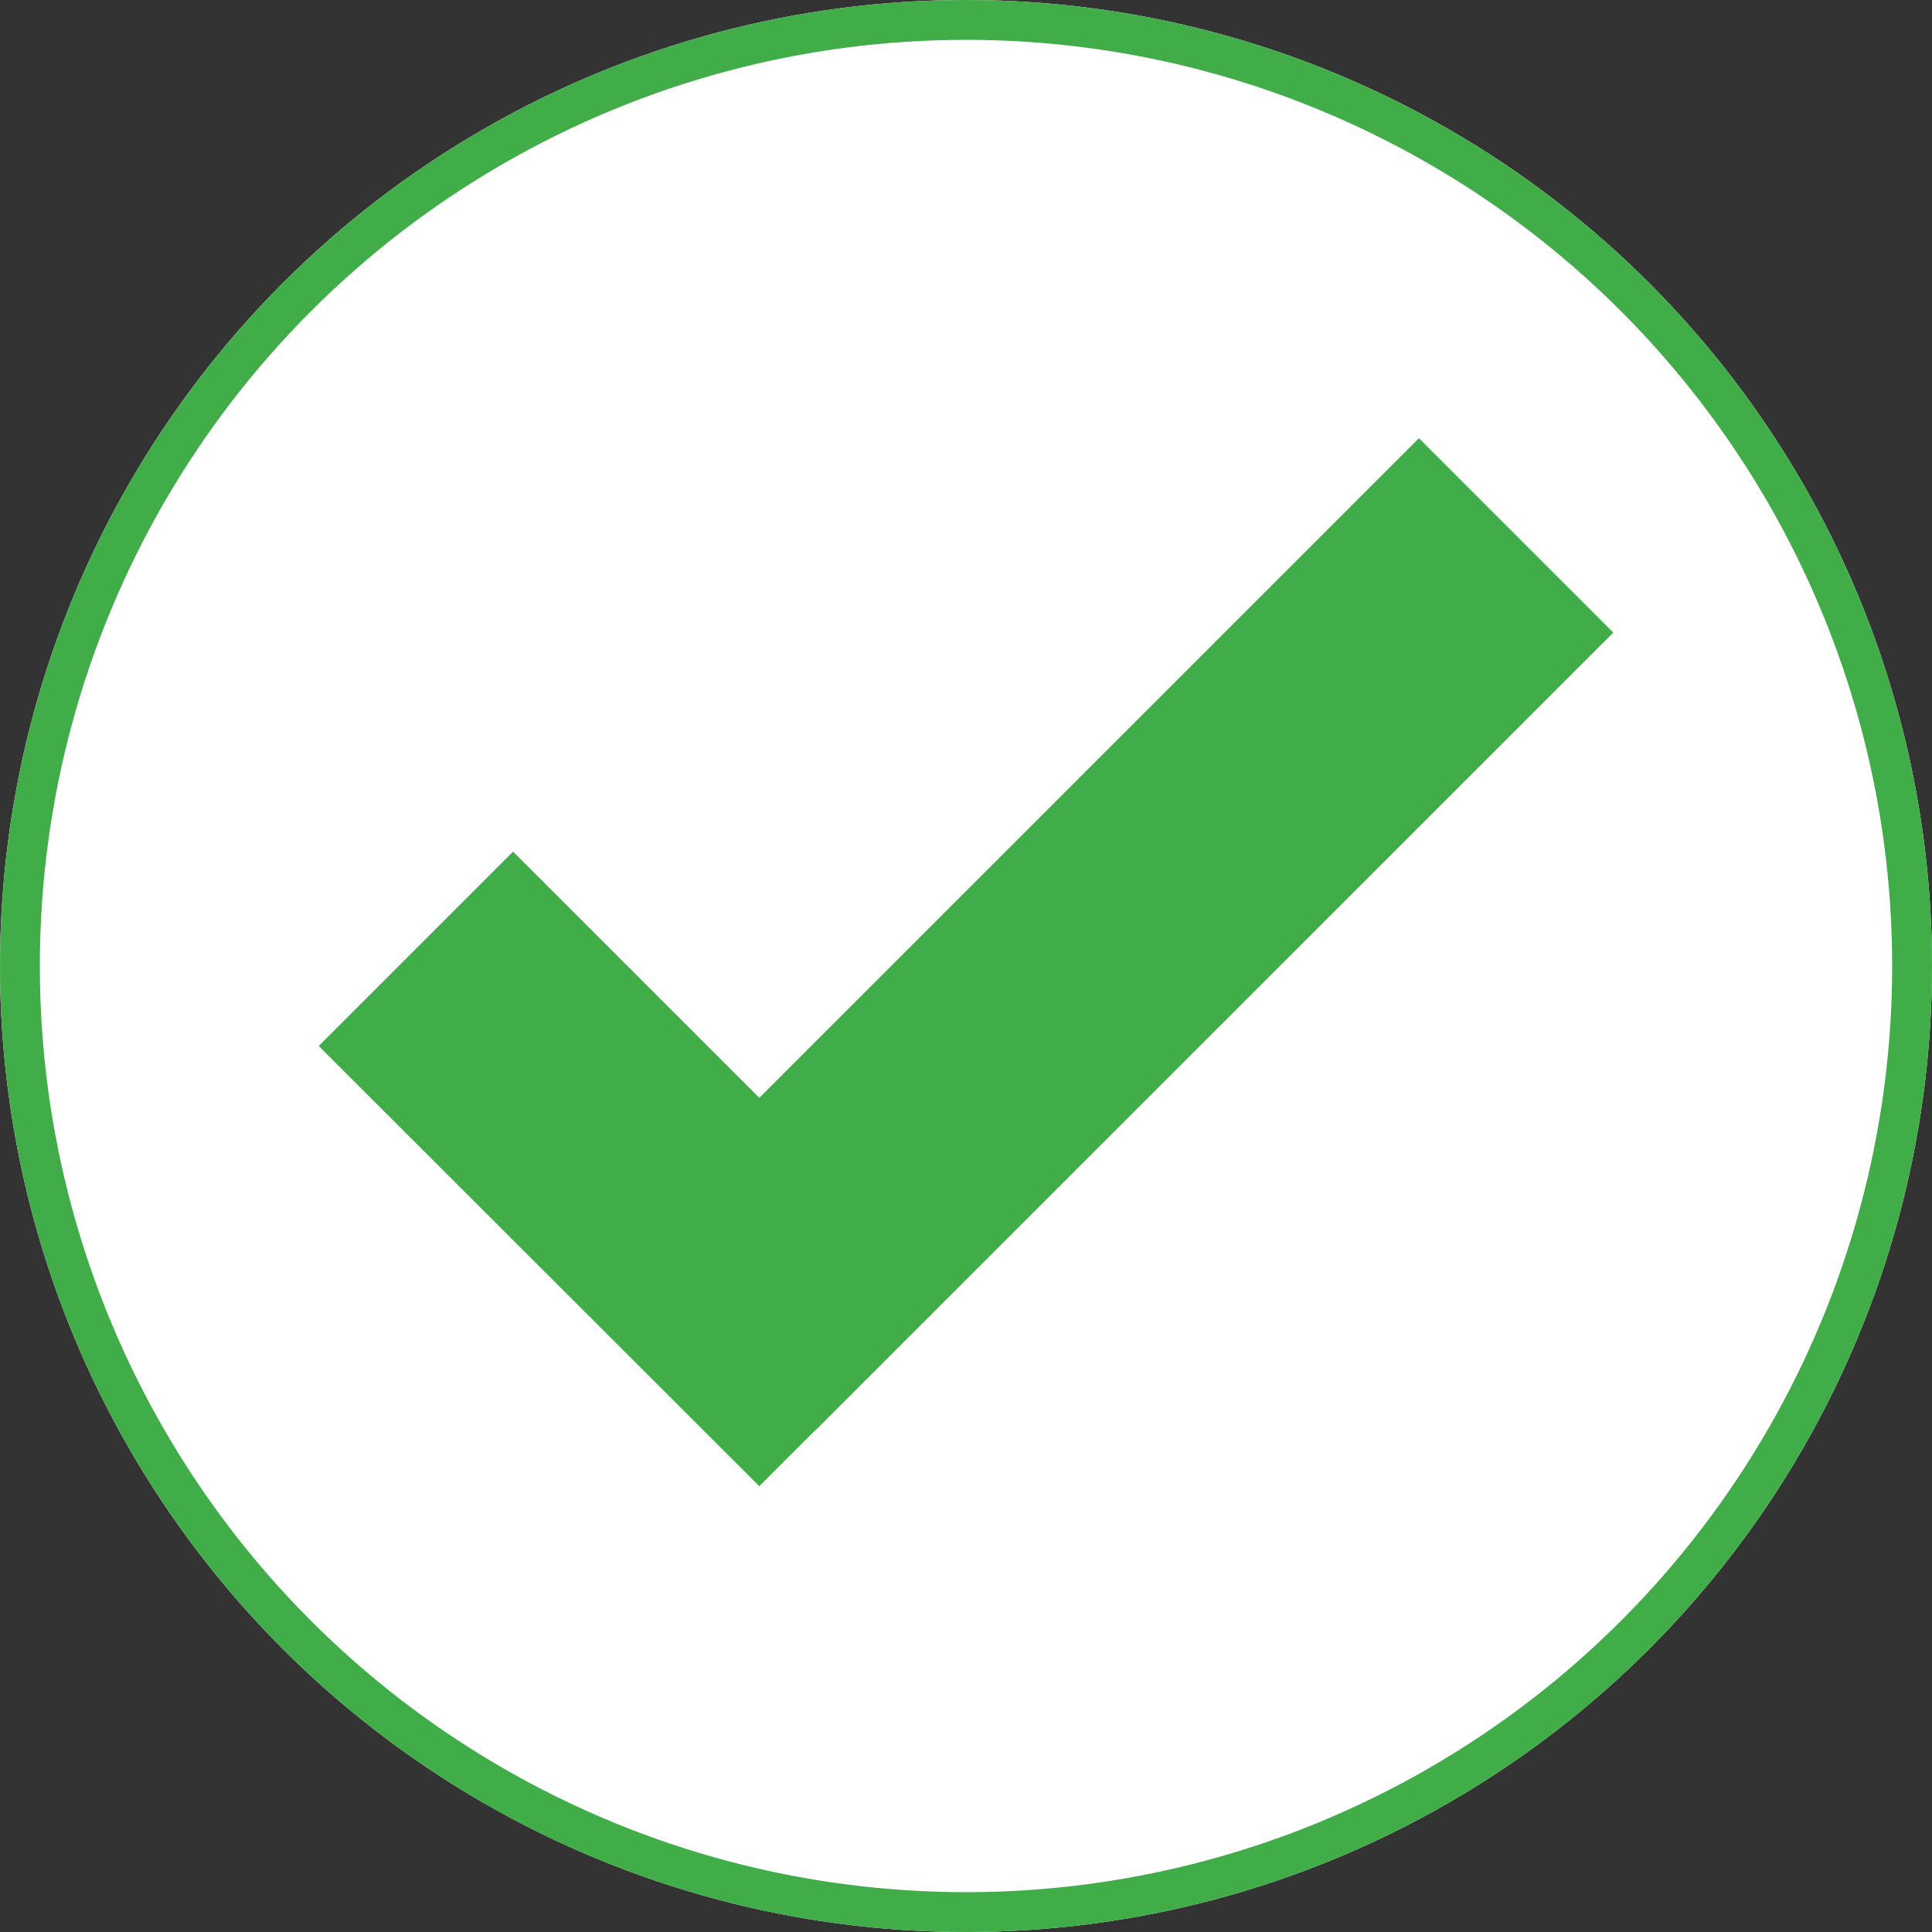 <svg xmlns="http://www.w3.org/2000/svg" width="97" height="97" viewBox="0 0 97 97">
  <rect x="0" y="0" width="97" height="97" fill="#333333" stroke="none"/>
  <g id="Group_875" data-name="Group 875" transform="translate(-769 -223)">
    <g id="Ellipse_10" data-name="Ellipse 10" transform="translate(769 223)" fill="#fff" stroke="#41ad49" stroke-width="2">
      <circle cx="48.5" cy="48.5" r="48.5" stroke="none"/>
      <circle cx="48.5" cy="48.5" r="47.5" fill="none"/>
    </g>
    <path id="Path_4" data-name="Path 4" d="M177.24,271l-33.118,33.118L131.76,291.756l-9.76,9.76,22.122,22.1,2.841-2.841h.018L187,280.76Z" transform="translate(663 -26)" fill="#41ad49"/>
  </g>
</svg>
